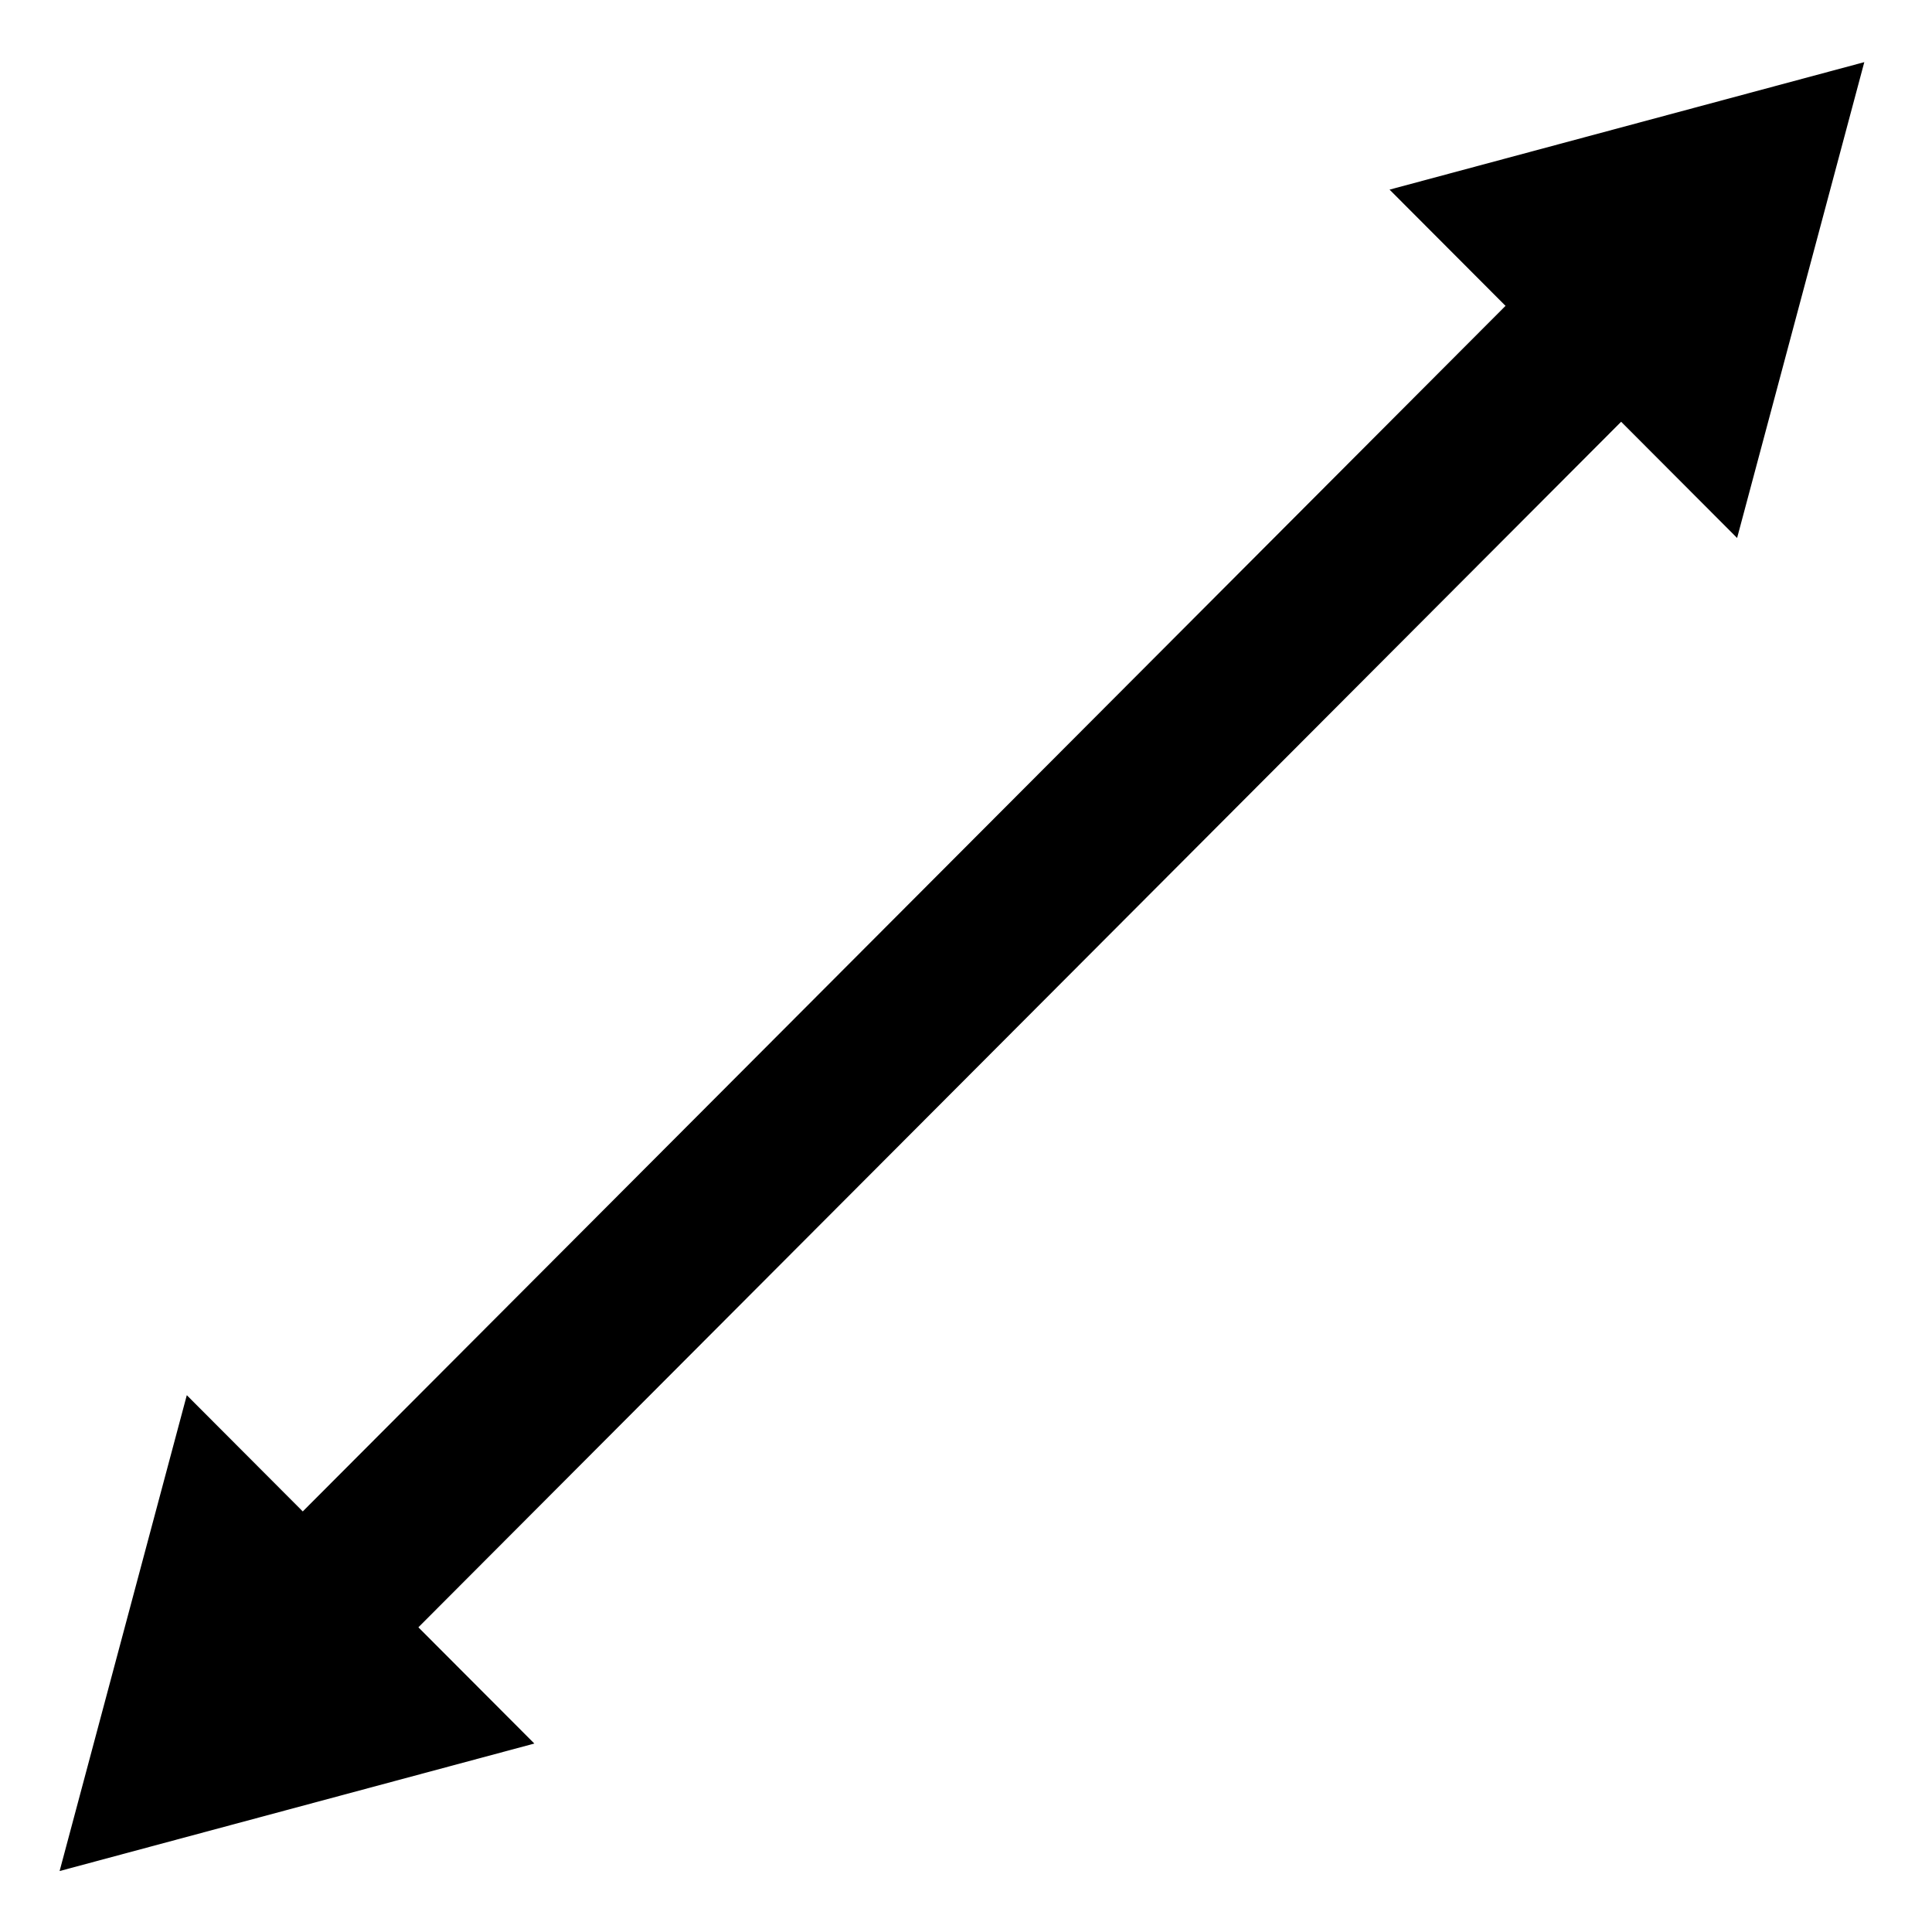 <?xml version="1.0" encoding="UTF-8" standalone="no"?>
<!-- Created with Inkscape (http://www.inkscape.org/) -->

<svg
   xmlns:dc="http://purl.org/dc/elements/1.1/"
   xmlns:cc="http://creativecommons.org/ns#"
   xmlns:rdf="http://www.w3.org/1999/02/22-rdf-syntax-ns#"
   xmlns:svg="http://www.w3.org/2000/svg"
   xmlns="http://www.w3.org/2000/svg"
   xmlns:sodipodi="http://sodipodi.sourceforge.net/DTD/sodipodi-0.dtd"
   xmlns:inkscape="http://www.inkscape.org/namespaces/inkscape"
   width="32"
   height="32"
   viewBox="0 0 32 32"
   id="svg5731"
   version="1.1"
   inkscape:version="0.91 r13725"
   sodipodi:docname="icons.svg">
  <defs
     id="defs5733" />
  <sodipodi:namedview
     id="base"
     pagecolor="#ffffff"
     bordercolor="#666666"
     borderopacity="1.0"
     inkscape:pageopacity="0.0"
     inkscape:pageshadow="2"
     inkscape:zoom="15.839192"
     inkscape:cx="17.090874"
     inkscape:cy="18.579555"
     inkscape:document-units="px"
     inkscape:current-layer="layer8"
     showgrid="false"
     fit-margin-top="0"
     fit-margin-left="0"
     fit-margin-right="0"
     fit-margin-bottom="0"
     inkscape:window-width="1680"
     inkscape:window-height="987"
     inkscape:window-x="-8"
     inkscape:window-y="-8"
     inkscape:window-maximized="1"
     units="px" />
  <g
     inkscape:groupmode="layer"
     id="layer8"
     inkscape:label="BG"
     transform="translate(9.596,-37.669)"
     style="display:none">
    <rect
       style="opacity:1;fill:#00f528;fill-opacity:1;stroke:none;stroke-width:0.679;stroke-linecap:round;stroke-linejoin:round;stroke-miterlimit:4;stroke-dasharray:none;stroke-dashoffset:0;stroke-opacity:1"
       id="rect6286"
       width="31.969"
       height="32"
       x="-9.634"
       y="37.669" />
  </g>
  <g
     inkscape:label="pointer-icon"
     inkscape:groupmode="layer"
     id="layer1"
     transform="translate(-109.11,-415.333)"
     style="display:none"
     sodipodi:insensitive="true">
    <path
       style="opacity:1;fill:#000000;fill-opacity:1;stroke:#ffffff;stroke-width:0.268;stroke-linecap:round;stroke-linejoin:round;stroke-miterlimit:4;stroke-dasharray:none;stroke-dashoffset:0;stroke-opacity:1"
       d="m 118.589,415.985 -1.4,22.664 5.327,-5.426 5.76,13.752 5.6,-2.35 -5.76,-13.752 7.601,9.2e-4 z"
       id="path6279"
       inkscape:connector-curvature="0"
       sodipodi:nodetypes="cccccccc" />
  </g>
  <g
     inkscape:groupmode="layer"
     id="layer9"
     inkscape:label="translate-icon"
     style="display:none"
     transform="translate(0,-37.907)"
     sodipodi:insensitive="true">
    <path
       sodipodi:type="star"
       style="opacity:1;fill:#000000;fill-opacity:1;stroke:none;stroke-width:0.586;stroke-linecap:round;stroke-linejoin:round;stroke-miterlimit:4;stroke-dasharray:none;stroke-dashoffset:0;stroke-opacity:1"
       id="path6293"
       sodipodi:sides="3"
       sodipodi:cx="34.953636"
       sodipodi:cy="7.9429865"
       sodipodi:r1="7.7467899"
       sodipodi:r2="3.873395"
       sodipodi:arg1="0.52359878"
       sodipodi:arg2="1.5707963"
       inkscape:flatsided="true"
       inkscape:rounded="0"
       inkscape:randomized="0"
       d="m 41.663,11.816 -13.418,0 6.709,-11.62 z"
       inkscape:transform-center-y="-0.88652197"
       transform="matrix(0.457,0,0,0.458,-0.037,37.907)" />
    <path
       inkscape:transform-center-y="0.88652104"
       d="m 41.663,-58.253 -13.418,0 6.709,-11.62 z"
       inkscape:randomized="0"
       inkscape:rounded="0"
       inkscape:flatsided="true"
       sodipodi:arg2="1.5707963"
       sodipodi:arg1="0.52359878"
       sodipodi:r2="3.873395"
       sodipodi:r1="7.7467899"
       sodipodi:cy="-62.126709"
       sodipodi:cx="34.953636"
       sodipodi:sides="3"
       id="path6295"
       style="opacity:1;fill:#000000;fill-opacity:1;stroke:none;stroke-width:0.586;stroke-linecap:round;stroke-linejoin:round;stroke-miterlimit:4;stroke-dasharray:none;stroke-dashoffset:0;stroke-opacity:1"
       sodipodi:type="star"
       transform="matrix(0.457,0,0,-0.458,-0.037,37.907)" />
    <rect
       style="opacity:1;fill:#000000;fill-opacity:1;stroke:none;stroke-width:0.586;stroke-linecap:round;stroke-linejoin:round;stroke-miterlimit:4;stroke-dasharray:none;stroke-dashoffset:0;stroke-opacity:1"
       id="rect6301"
       width="2.042"
       height="24.195"
       x="14.927"
       y="43.26" />
    <g
       id="g6305"
       transform="matrix(0.457,0,0,0.458,-0.037,38.475)">
      <path
         inkscape:transform-center-x="1.936698"
         d="m 16.887,-16.803 -13.418,0 6.709,-11.62 z"
         inkscape:randomized="0"
         inkscape:rounded="0"
         inkscape:flatsided="true"
         sodipodi:arg2="1.5707963"
         sodipodi:arg1="0.52359878"
         sodipodi:r2="3.873395"
         sodipodi:r1="7.7467899"
         sodipodi:cy="-20.676737"
         sodipodi:cx="10.178571"
         sodipodi:sides="3"
         id="path6297"
         style="opacity:1;fill:#000000;fill-opacity:1;stroke:none;stroke-width:0.586;stroke-linecap:round;stroke-linejoin:round;stroke-miterlimit:4;stroke-dasharray:none;stroke-dashoffset:0;stroke-opacity:1"
         sodipodi:type="star"
         transform="matrix(0,1,1,0,28.355,23.534)" />
      <path
         transform="matrix(0,1,-1,0,41.343,23.534)"
         sodipodi:type="star"
         style="opacity:1;fill:#000000;fill-opacity:1;stroke:none;stroke-width:0.586;stroke-linecap:round;stroke-linejoin:round;stroke-miterlimit:4;stroke-dasharray:none;stroke-dashoffset:0;stroke-opacity:1"
         id="path6299"
         sodipodi:sides="3"
         sodipodi:cx="10.178571"
         sodipodi:cy="-20.676737"
         sodipodi:r1="7.7467899"
         sodipodi:r2="3.873395"
         sodipodi:arg1="0.52359878"
         sodipodi:arg2="1.5707963"
         inkscape:flatsided="true"
         inkscape:rounded="0"
         inkscape:randomized="0"
         d="m 16.887,-16.803 -13.418,0 6.709,-11.62 z"
         inkscape:transform-center-x="-1.9366976" />
      <rect
         transform="matrix(0,1,-1,0,0,0)"
         style="opacity:1;fill:#000000;fill-opacity:1;stroke:none;stroke-width:0.586;stroke-linecap:round;stroke-linejoin:round;stroke-miterlimit:4;stroke-dasharray:none;stroke-dashoffset:0;stroke-opacity:1"
         id="rect6303"
         width="4.464"
         height="52.857"
         x="31.48"
         y="-59.196" />
    </g>
  </g>
  <g
     inkscape:groupmode="layer"
     id="layer10"
     inkscape:label="rotate-icon"
     style="display:none"
     transform="translate(0,-37.907)"
     sodipodi:insensitive="true">
    <g
       id="g6381"
       transform="matrix(0.475,0,0,0.475,-0.642,37.303)">
      <g
         id="g6373">
        <path
           inkscape:transform-center-y="1.9366977"
           d="m 16.502,-28.863 -12.634,0 6.317,-10.941 z"
           inkscape:randomized="0"
           inkscape:rounded="0"
           inkscape:flatsided="true"
           sodipodi:arg2="1.5707963"
           sodipodi:arg1="0.52359878"
           sodipodi:r2="3.6470449"
           sodipodi:r1="7.2940903"
           sodipodi:cy="-32.509682"
           sodipodi:cx="10.18479"
           sodipodi:sides="3"
           id="path6334"
           style="display:inline;opacity:1;fill:#000000;fill-opacity:1;stroke:none;stroke-width:0.586;stroke-linecap:round;stroke-linejoin:round;stroke-miterlimit:4;stroke-dasharray:none;stroke-dashoffset:0;stroke-opacity:1"
           sodipodi:type="star"
           transform="scale(1,-1)" />
        <path
           style="opacity:1;fill:none;fill-opacity:1;stroke:#000000;stroke-width:5.803;stroke-linecap:butt;stroke-linejoin:miter;stroke-miterlimit:4;stroke-dasharray:none;stroke-dashoffset:0;stroke-opacity:1"
           d="m 10.034,29.28 c 0,-13.741 11.139,-24.88 24.88,-24.88 13.741,0 24.88,11.139 24.88,24.88"
           id="path6336"
           inkscape:connector-curvature="0"
           sodipodi:nodetypes="csc" />
      </g>
      <g
         id="g6377">
        <path
           transform="scale(-1,1)"
           sodipodi:type="star"
           style="display:inline;opacity:1;fill:#000000;fill-opacity:1;stroke:none;stroke-width:0.586;stroke-linecap:round;stroke-linejoin:round;stroke-miterlimit:4;stroke-dasharray:none;stroke-dashoffset:0;stroke-opacity:1"
           id="path6343"
           sodipodi:sides="3"
           sodipodi:cx="-59.722485"
           sodipodi:cy="37.24625"
           sodipodi:r1="7.2940903"
           sodipodi:r2="3.6470449"
           sodipodi:arg1="0.52359878"
           sodipodi:arg2="1.5707963"
           inkscape:flatsided="true"
           inkscape:rounded="0"
           inkscape:randomized="0"
           d="m -53.406,40.893 -12.634,0 6.317,-10.941 z"
           inkscape:transform-center-y="1.9366977" />
        <path
           sodipodi:nodetypes="csc"
           inkscape:connector-curvature="0"
           id="path6345"
           d="m 59.874,40.476 c 0,13.741 -11.139,24.88 -24.88,24.88 -13.741,0 -24.88,-11.139 -24.88,-24.88"
           style="opacity:1;fill:none;fill-opacity:1;stroke:#000000;stroke-width:5.803;stroke-linecap:butt;stroke-linejoin:miter;stroke-miterlimit:4;stroke-dasharray:none;stroke-dashoffset:0;stroke-opacity:1" />
      </g>
    </g>
  </g>
  <g
     inkscape:groupmode="layer"
     id="layer11"
     inkscape:label="scale-icon"
     transform="translate(0,-37.907)">
    <g
       id="g6411"
       transform="matrix(0.429,0.43,-0.429,0.43,2.046,26.354)">
      <path
         inkscape:transform-center-y="-1.9366975"
         d="m 54.944,-7.354 -13.418,0 6.709,-11.62 z"
         inkscape:randomized="0"
         inkscape:rounded="0"
         inkscape:flatsided="true"
         sodipodi:arg2="1.5707963"
         sodipodi:arg1="0.52359878"
         sodipodi:r2="3.873395"
         sodipodi:r1="7.7467899"
         sodipodi:cy="-11.227751"
         sodipodi:cx="48.234783"
         sodipodi:sides="3"
         id="path6293-2"
         style="display:inline;opacity:1;fill:#000000;fill-opacity:1;stroke:none;stroke-width:0.586;stroke-linecap:round;stroke-linejoin:round;stroke-miterlimit:4;stroke-dasharray:none;stroke-dashoffset:0;stroke-opacity:1"
         sodipodi:type="star" />
      <path
         transform="scale(1,-1)"
         sodipodi:type="star"
         style="display:inline;opacity:1;fill:#000000;fill-opacity:1;stroke:none;stroke-width:0.586;stroke-linecap:round;stroke-linejoin:round;stroke-miterlimit:4;stroke-dasharray:none;stroke-dashoffset:0;stroke-opacity:1"
         id="path6295-3"
         sodipodi:sides="3"
         sodipodi:cx="48.234783"
         sodipodi:cy="-42.955971"
         sodipodi:r1="7.7467899"
         sodipodi:r2="3.873395"
         sodipodi:arg1="0.52359878"
         sodipodi:arg2="1.5707963"
         inkscape:flatsided="true"
         inkscape:rounded="0"
         inkscape:randomized="0"
         d="m 54.944,-39.083 -13.418,0 6.709,-11.62 z"
         inkscape:transform-center-y="1.9366977" />
      <rect
         y="-7.478"
         x="46.003"
         height="52.857"
         width="4.464"
         id="rect6301-4"
         style="display:inline;opacity:1;fill:#000000;fill-opacity:1;stroke:none;stroke-width:0.586;stroke-linecap:round;stroke-linejoin:round;stroke-miterlimit:4;stroke-dasharray:none;stroke-dashoffset:0;stroke-opacity:1" />
    </g>
  </g>
</svg>
